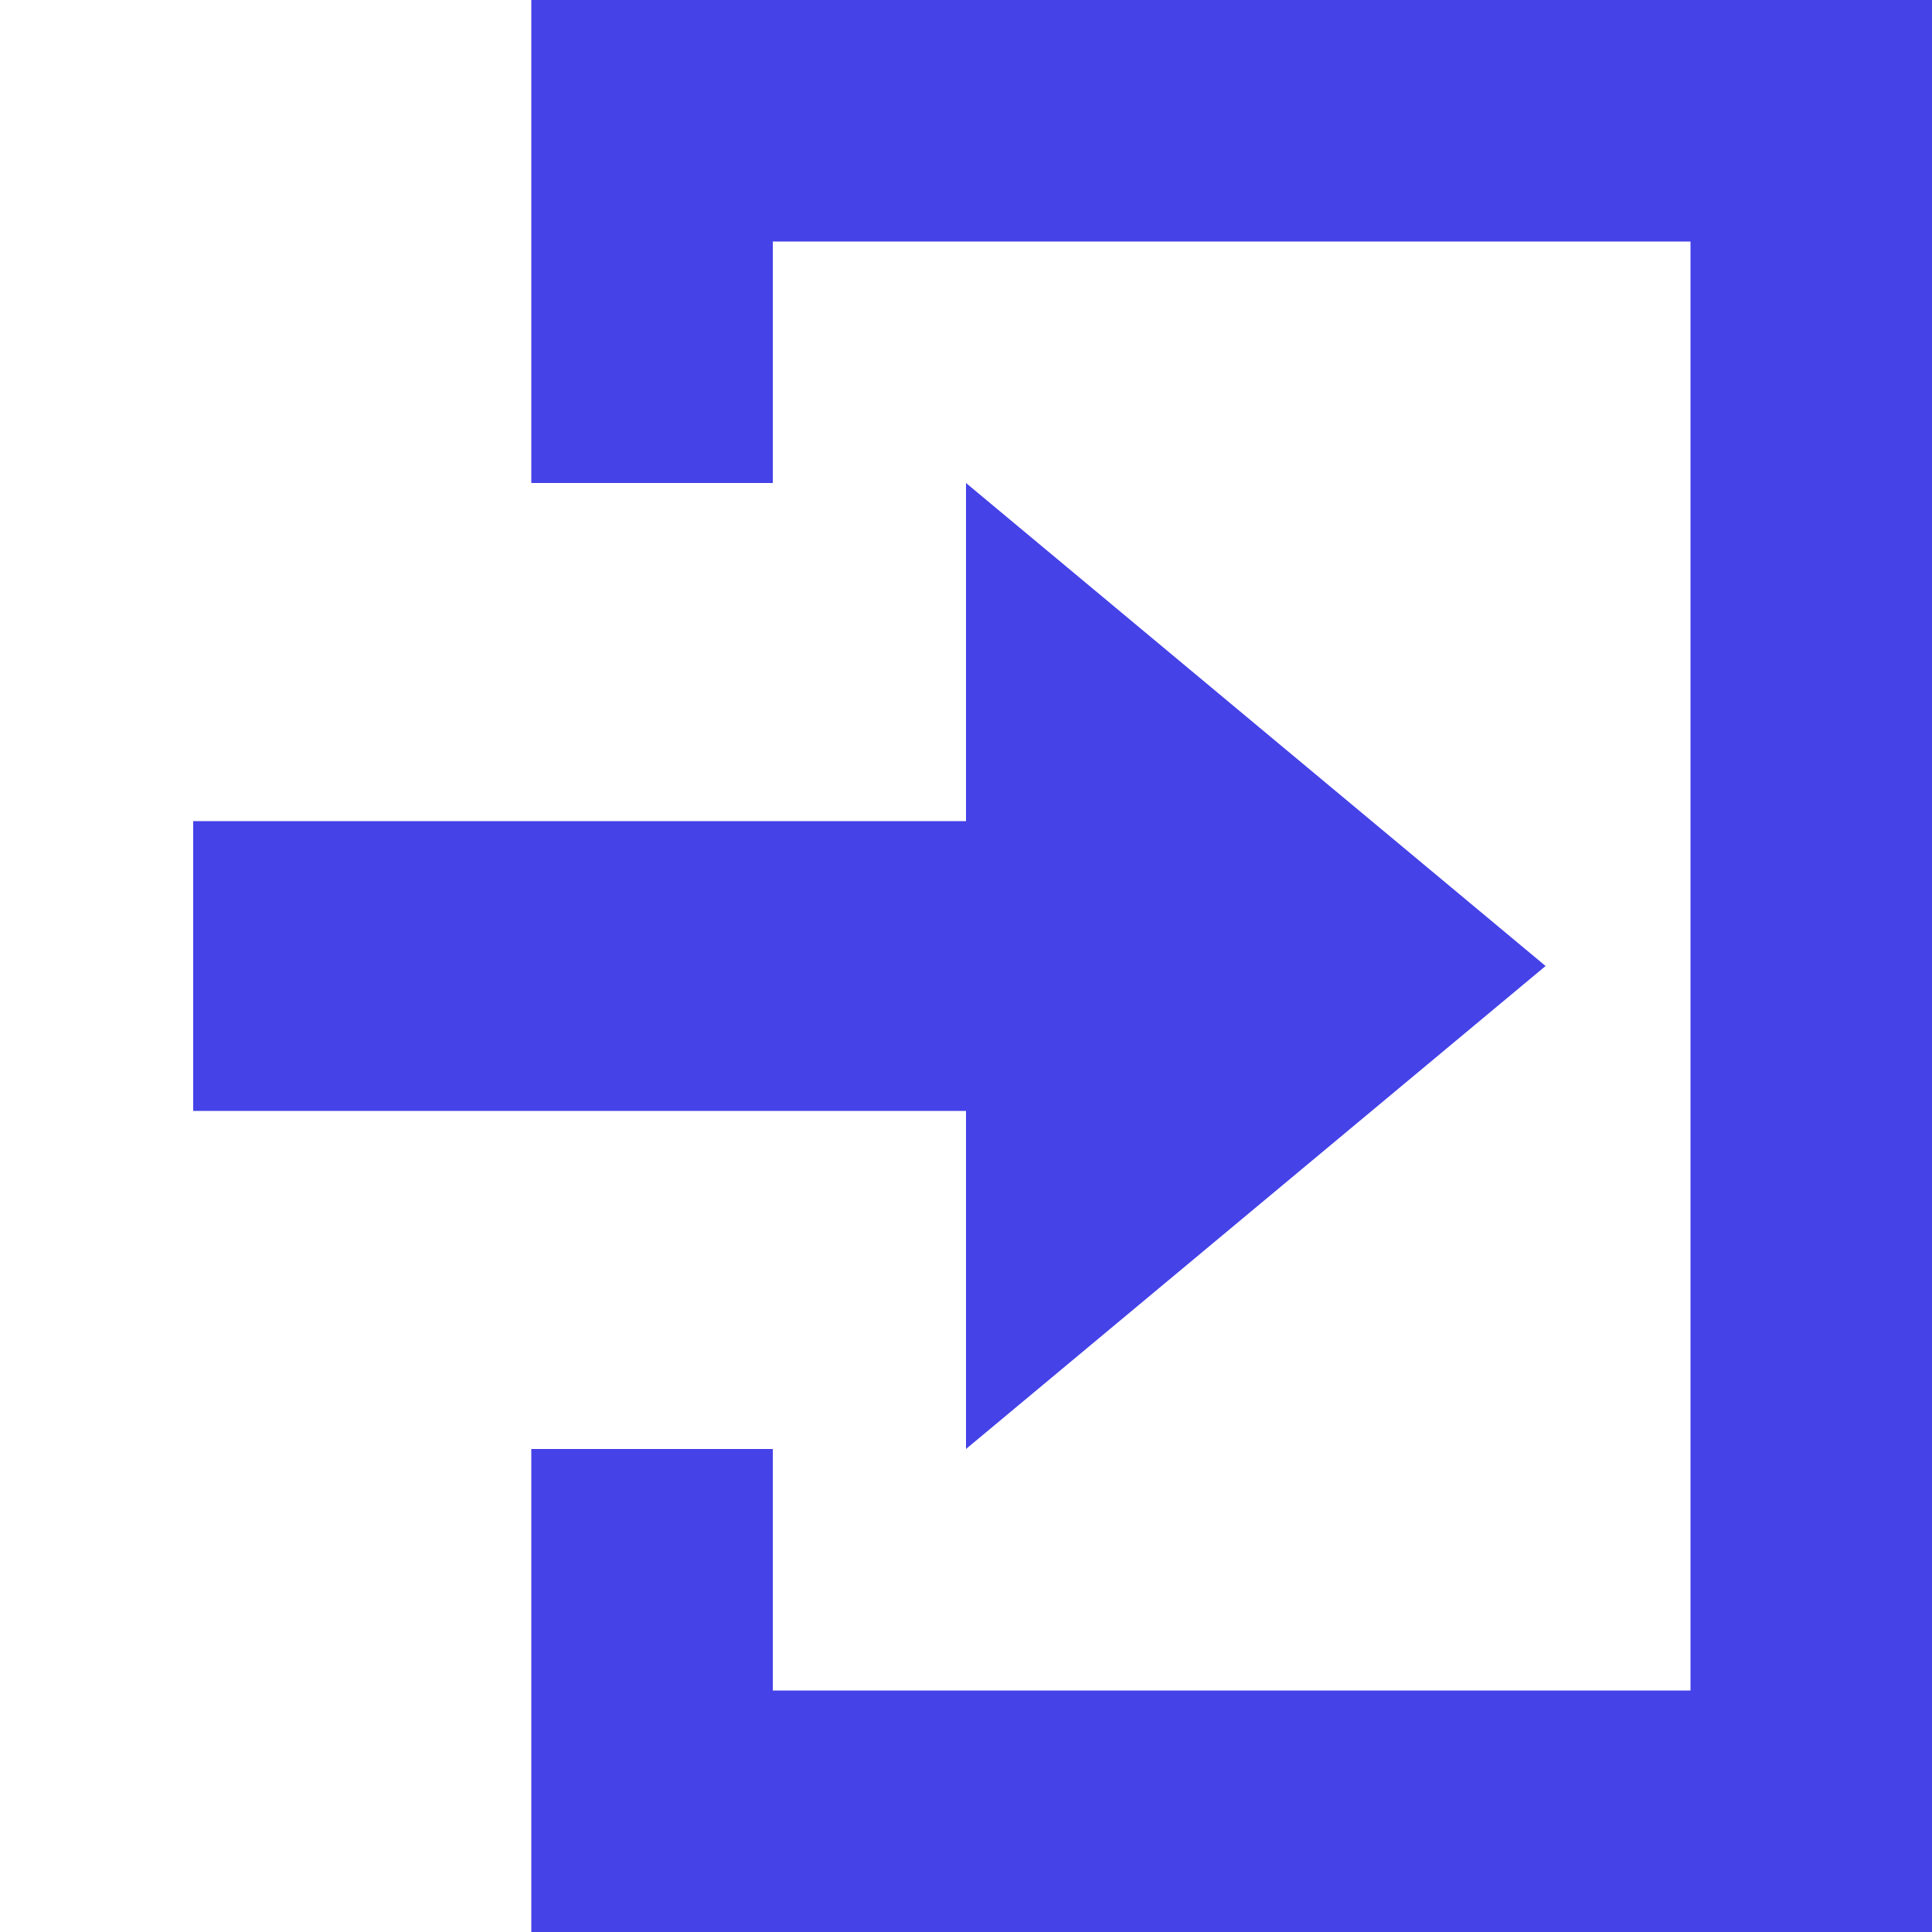 <?xml version="1.0" encoding="UTF-8"?>
<svg xmlns="http://www.w3.org/2000/svg" xmlns:xlink="http://www.w3.org/1999/xlink" width="15" height="15" viewBox="0 0 15 15">
<path fill-rule="nonzero" fill="rgb(27.059%, 25.882%, 90.98%)" fill-opacity="1" d="M 4.125 0 L 4.125 3.75 L 6 3.75 L 6 1.875 L 13.125 1.875 L 13.125 13.125 L 6 13.125 L 6 11.25 L 4.125 11.25 L 4.125 15 L 15 15 L 15 0 Z M 7.5 3.75 L 7.5 6.375 L 1.5 6.375 L 1.5 8.625 L 7.5 8.625 L 7.5 11.25 L 12 7.5 Z M 7.5 3.75 "/>
</svg>
